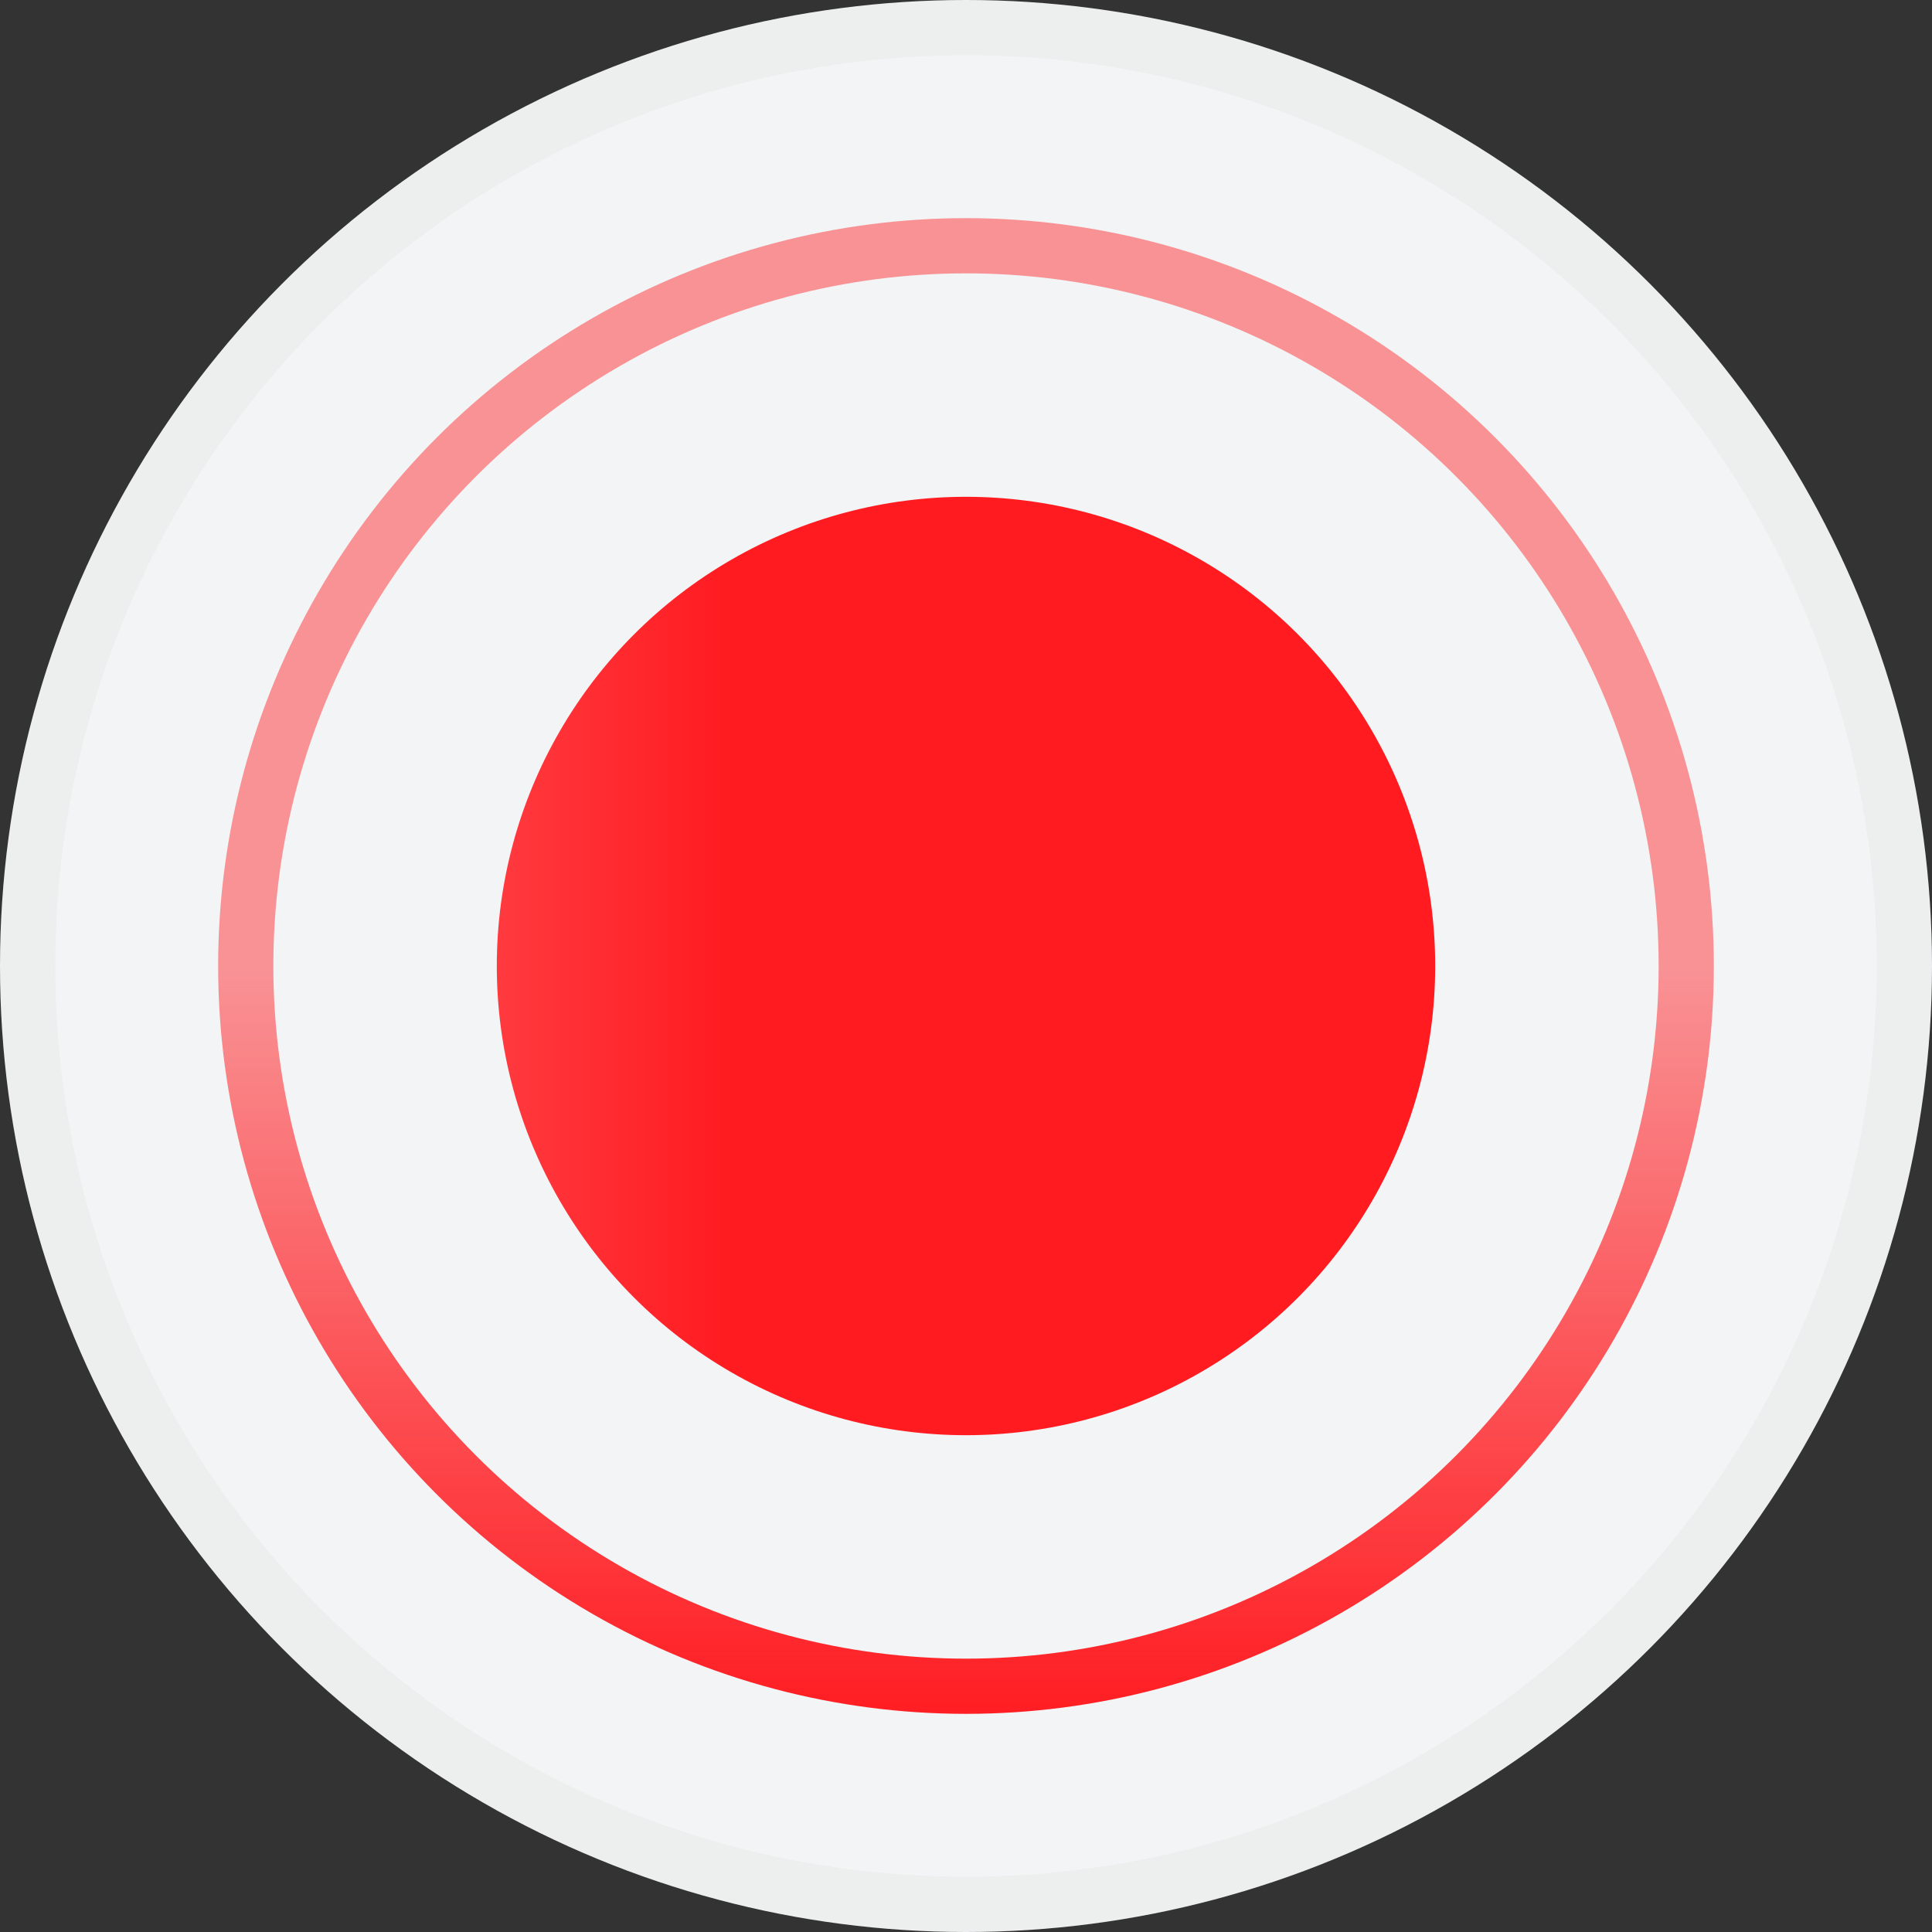 <svg width="35" height="35" viewBox="0 0 35 35" fill="none" xmlns="http://www.w3.org/2000/svg">
<rect x="0" y="0" width="35" height="35" fill="#333333" stroke="none"/>
<circle r="17.5" transform="matrix(-1 0 0 1 17.5 17.5)" fill="#F3F4F5"/>
<circle r="17" transform="matrix(-1 0 0 1 17.5 17.5)" stroke="#747474" stroke-opacity="0.05"/>
<circle r="13.048" transform="matrix(-1 0 0 1 17.5 17.5)" fill="#F3F4F5" stroke="url(#paint0_linear)"/>
<circle r="8.5" transform="matrix(-1 0 0 1 17.5 17.5)" fill="url(#paint1_linear)"/>
<defs>
<linearGradient id="paint0_linear" x1="13.548" y1="0" x2="13.548" y2="27.097" gradientUnits="userSpaceOnUse">
<stop stop-color="#FF1B20" stop-opacity="0.45"/>
<stop offset="0.51" stop-color="#FF1B20"/>
<stop offset="1" stop-color="#FF1B20" stop-opacity="0.45"/>
</linearGradient>
<linearGradient id="paint1_linear" x1="-6.33299e-08" y1="8.5" x2="17" y2="8.5" gradientUnits="userSpaceOnUse">
<stop stop-color="#FF1B20"/>
<stop offset="0.25" stop-color="#FF1B20"/>
<stop offset="0.501" stop-color="#FF3A3F"/>
<stop offset="0.74" stop-color="#FF1B20"/>
<stop offset="0.969" stop-color="#FF1B20"/>
</linearGradient>
</defs>
</svg>
